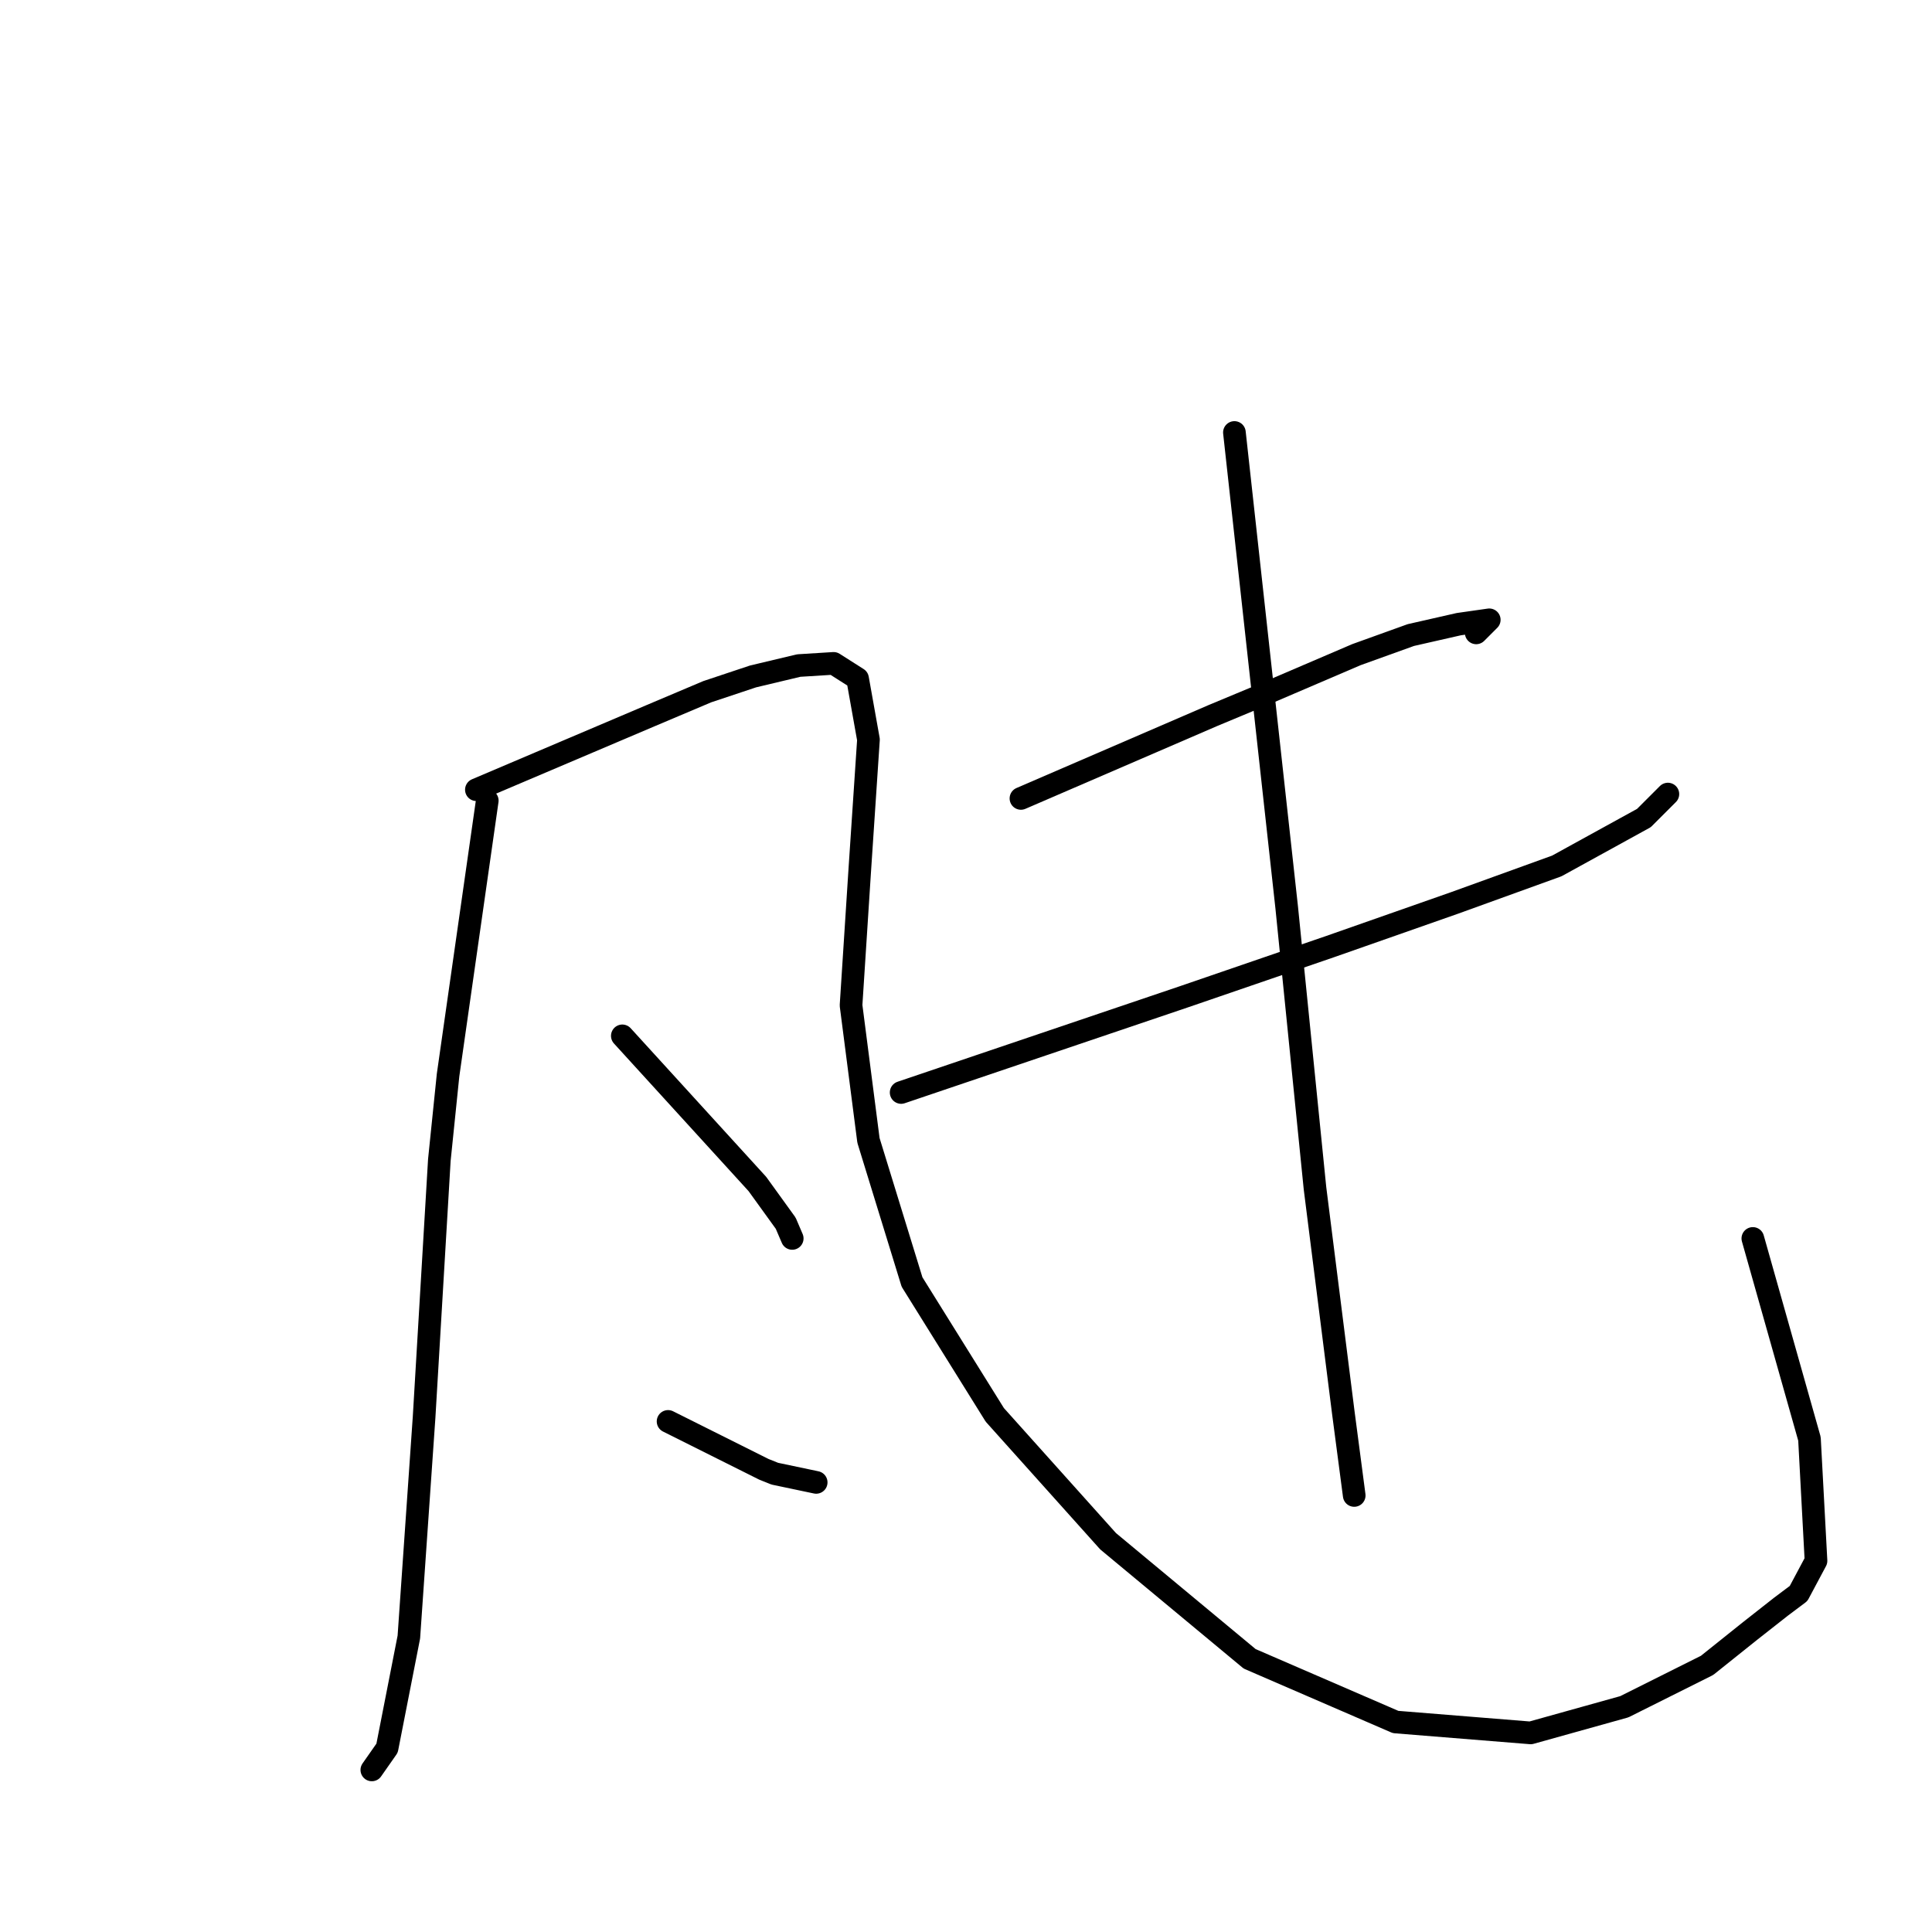 <?xml version="1.0" standalone="no"?>
    <svg width="256" height="256" xmlns="http://www.w3.org/2000/svg" version="1.1">
    <polyline stroke="black" stroke-width="3" stroke-linecap="round" fill="transparent" stroke-linejoin="round" points="64.566 106.084 61.968 124.268 59.371 142.452 58.216 153.708 56.196 187.766 54.175 216.918 51.289 231.638 49.269 234.524 49.269 234.524 " />
        <polyline stroke="black" stroke-width="3" stroke-linecap="round" fill="transparent" stroke-linejoin="round" points="63.123 104.641 74.668 99.734 86.213 94.828 93.718 91.653 99.779 89.632 105.84 88.189 110.458 87.901 113.633 89.921 115.076 98.003 113.922 115.32 112.767 133.215 115.076 151.11 120.849 169.871 131.817 187.478 146.825 204.218 165.586 219.804 184.924 228.174 202.819 229.618 215.23 226.154 226.198 220.67 231.971 216.052 236.012 212.877 238.321 211.145 240.63 206.816 239.764 190.653 232.26 164.099 232.26 164.099 " />
        <polyline stroke="black" stroke-width="3" stroke-linecap="round" fill="transparent" stroke-linejoin="round" points="82.461 137.256 91.409 147.07 100.356 156.883 104.108 162.078 104.974 164.099 104.974 164.099 " />
        <polyline stroke="black" stroke-width="3" stroke-linecap="round" fill="transparent" stroke-linejoin="round" points="88.522 188.344 94.872 191.519 101.222 194.693 102.665 195.271 108.149 196.425 108.149 196.425 " />
        <polyline stroke="black" stroke-width="3" stroke-linecap="round" fill="transparent" stroke-linejoin="round" points="135.28 105.796 147.98 100.312 160.68 94.828 167.607 91.941 179.729 86.746 186.945 84.148 193.295 82.705 197.335 82.128 195.604 83.86 195.604 83.86 " />
        <polyline stroke="black" stroke-width="3" stroke-linecap="round" fill="transparent" stroke-linejoin="round" points="119.406 144.761 138.166 138.411 156.927 132.061 176.266 125.422 192.717 119.65 206.283 114.743 217.828 108.393 221.003 105.218 221.003 105.218 " />
        <polyline stroke="black" stroke-width="3" stroke-linecap="round" fill="transparent" stroke-linejoin="round" points="163.566 57.306 167.029 88.767 170.493 120.227 174.245 157.46 177.997 187.189 179.44 198.157 179.44 198.157 " />
        </svg>